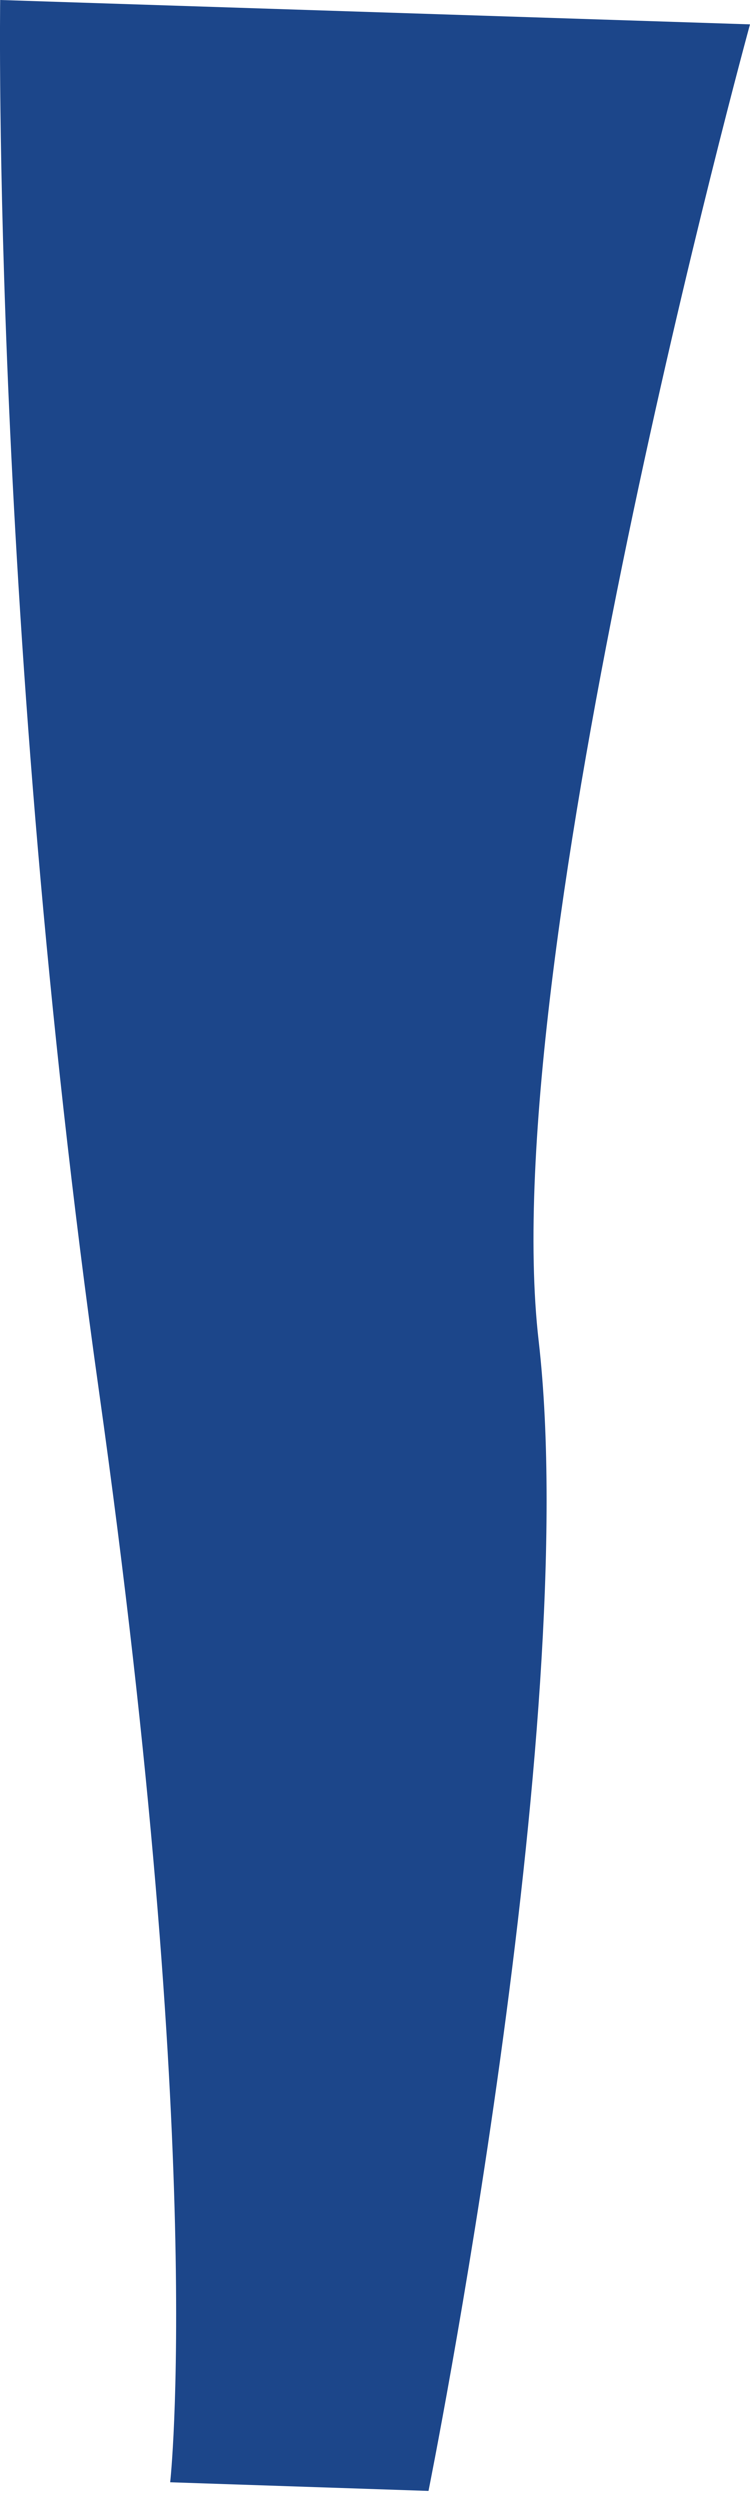 <svg width="21" height="70" viewBox="0 0 21 70" fill="none" xmlns="http://www.w3.org/2000/svg">
<path d="M0.005 0C0.005 0 -0.251 17.476 2.769 38.935C5.788 60.394 4.765 69.501 4.765 69.501L11.998 69.743C11.998 69.743 16.32 48.277 15.082 37.537C13.842 26.797 21 0.682 21 0.682L0.005 0Z" fill="#1C468A"/>
</svg>

